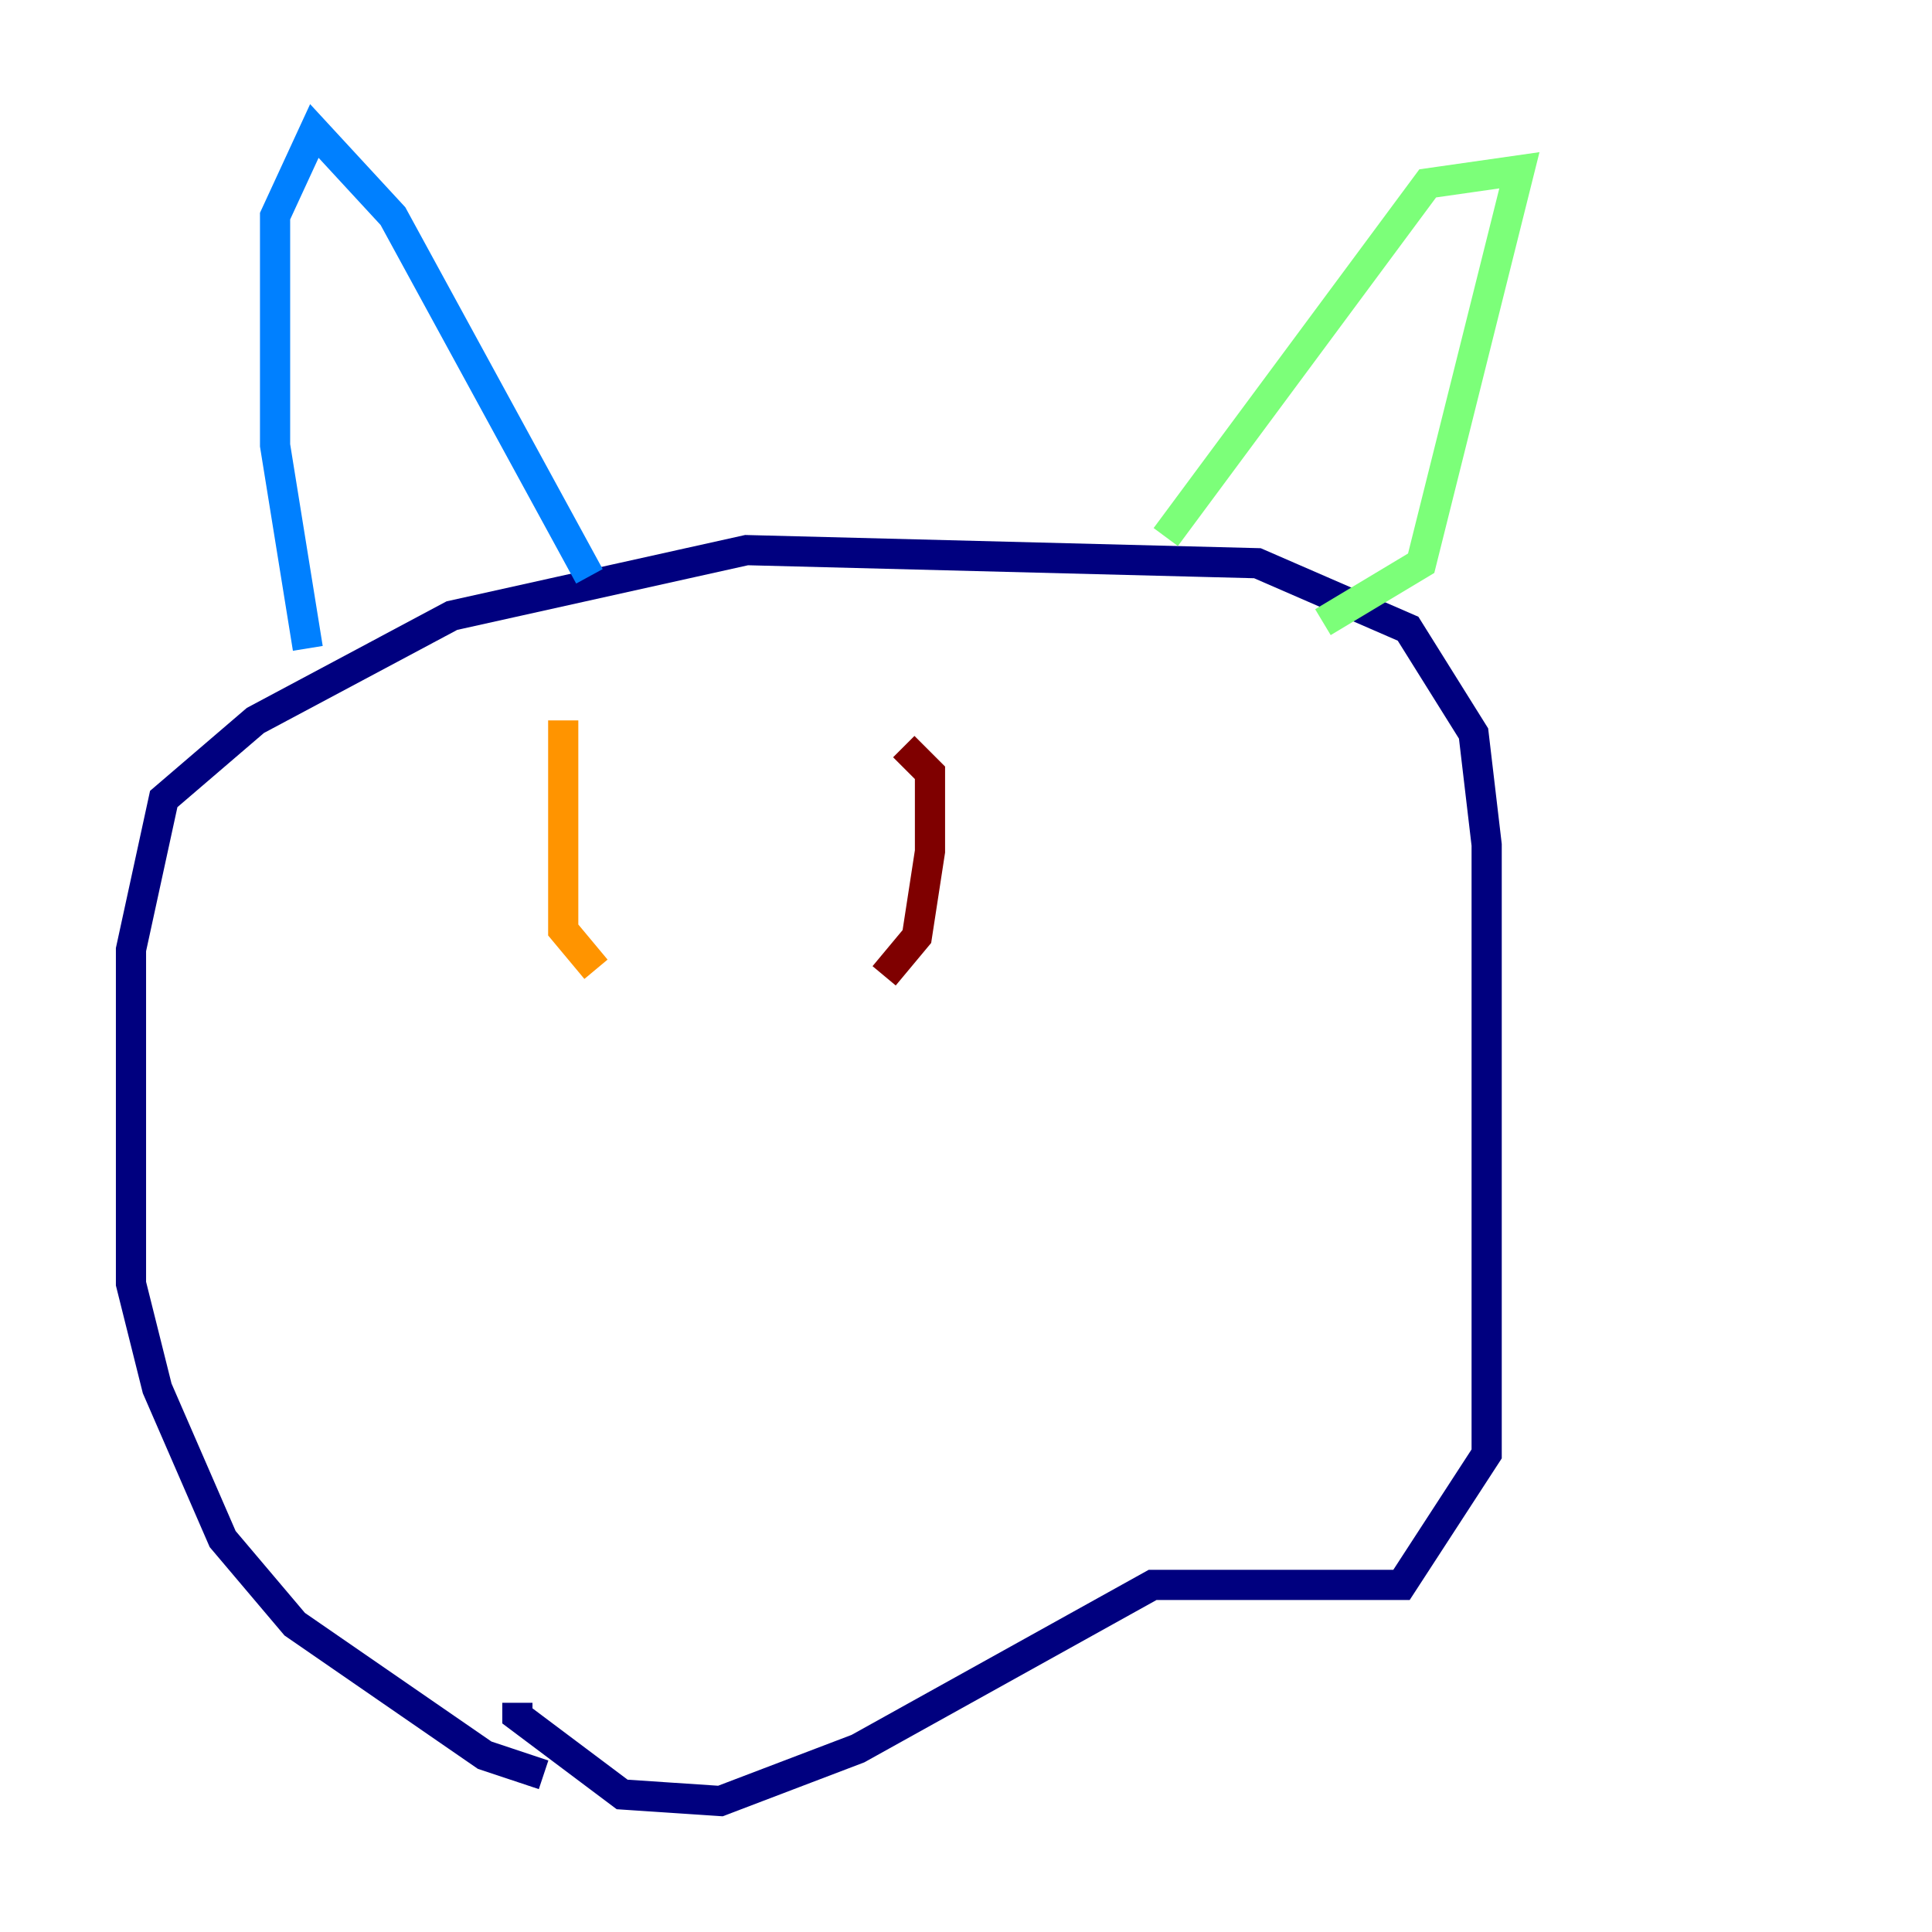 <?xml version="1.0" encoding="utf-8" ?>
<svg baseProfile="tiny" height="128" version="1.2" viewBox="0,0,128,128" width="128" xmlns="http://www.w3.org/2000/svg" xmlns:ev="http://www.w3.org/2001/xml-events" xmlns:xlink="http://www.w3.org/1999/xlink"><defs /><polyline fill="none" points="36.014,117.586 32.108,116.285 19.525,107.607 14.752,101.966 10.414,91.986 8.678,85.044 8.678,62.915 10.848,52.936 16.922,47.729 29.939,40.786 49.464,36.447 83.308,37.315 93.288,41.654 97.627,48.597 98.495,55.973 98.495,96.325 92.854,105.003 76.366,105.003 56.841,115.851 47.729,119.322 41.22,118.888 34.278,113.681 34.278,112.814" stroke="#00007f" stroke-width="2" /><polyline fill="none" points="20.393,42.956 18.224,29.505 18.224,14.319 20.827,8.678 26.034,14.319 39.051,38.183" stroke="#0080ff" stroke-width="2" /><polyline fill="none" points="77.234,35.58 94.59,12.149 100.664,11.281 94.156,37.315 87.647,41.22" stroke="#7cff79" stroke-width="2" /><polyline fill="none" points="37.315,47.729 37.315,61.614 39.485,64.217" stroke="#ff9400" stroke-width="2" /><polyline fill="none" points="59.878,49.464 61.614,51.2 61.614,56.407 60.746,62.047 58.576,64.651" stroke="#7f0000" stroke-width="2" /></svg>